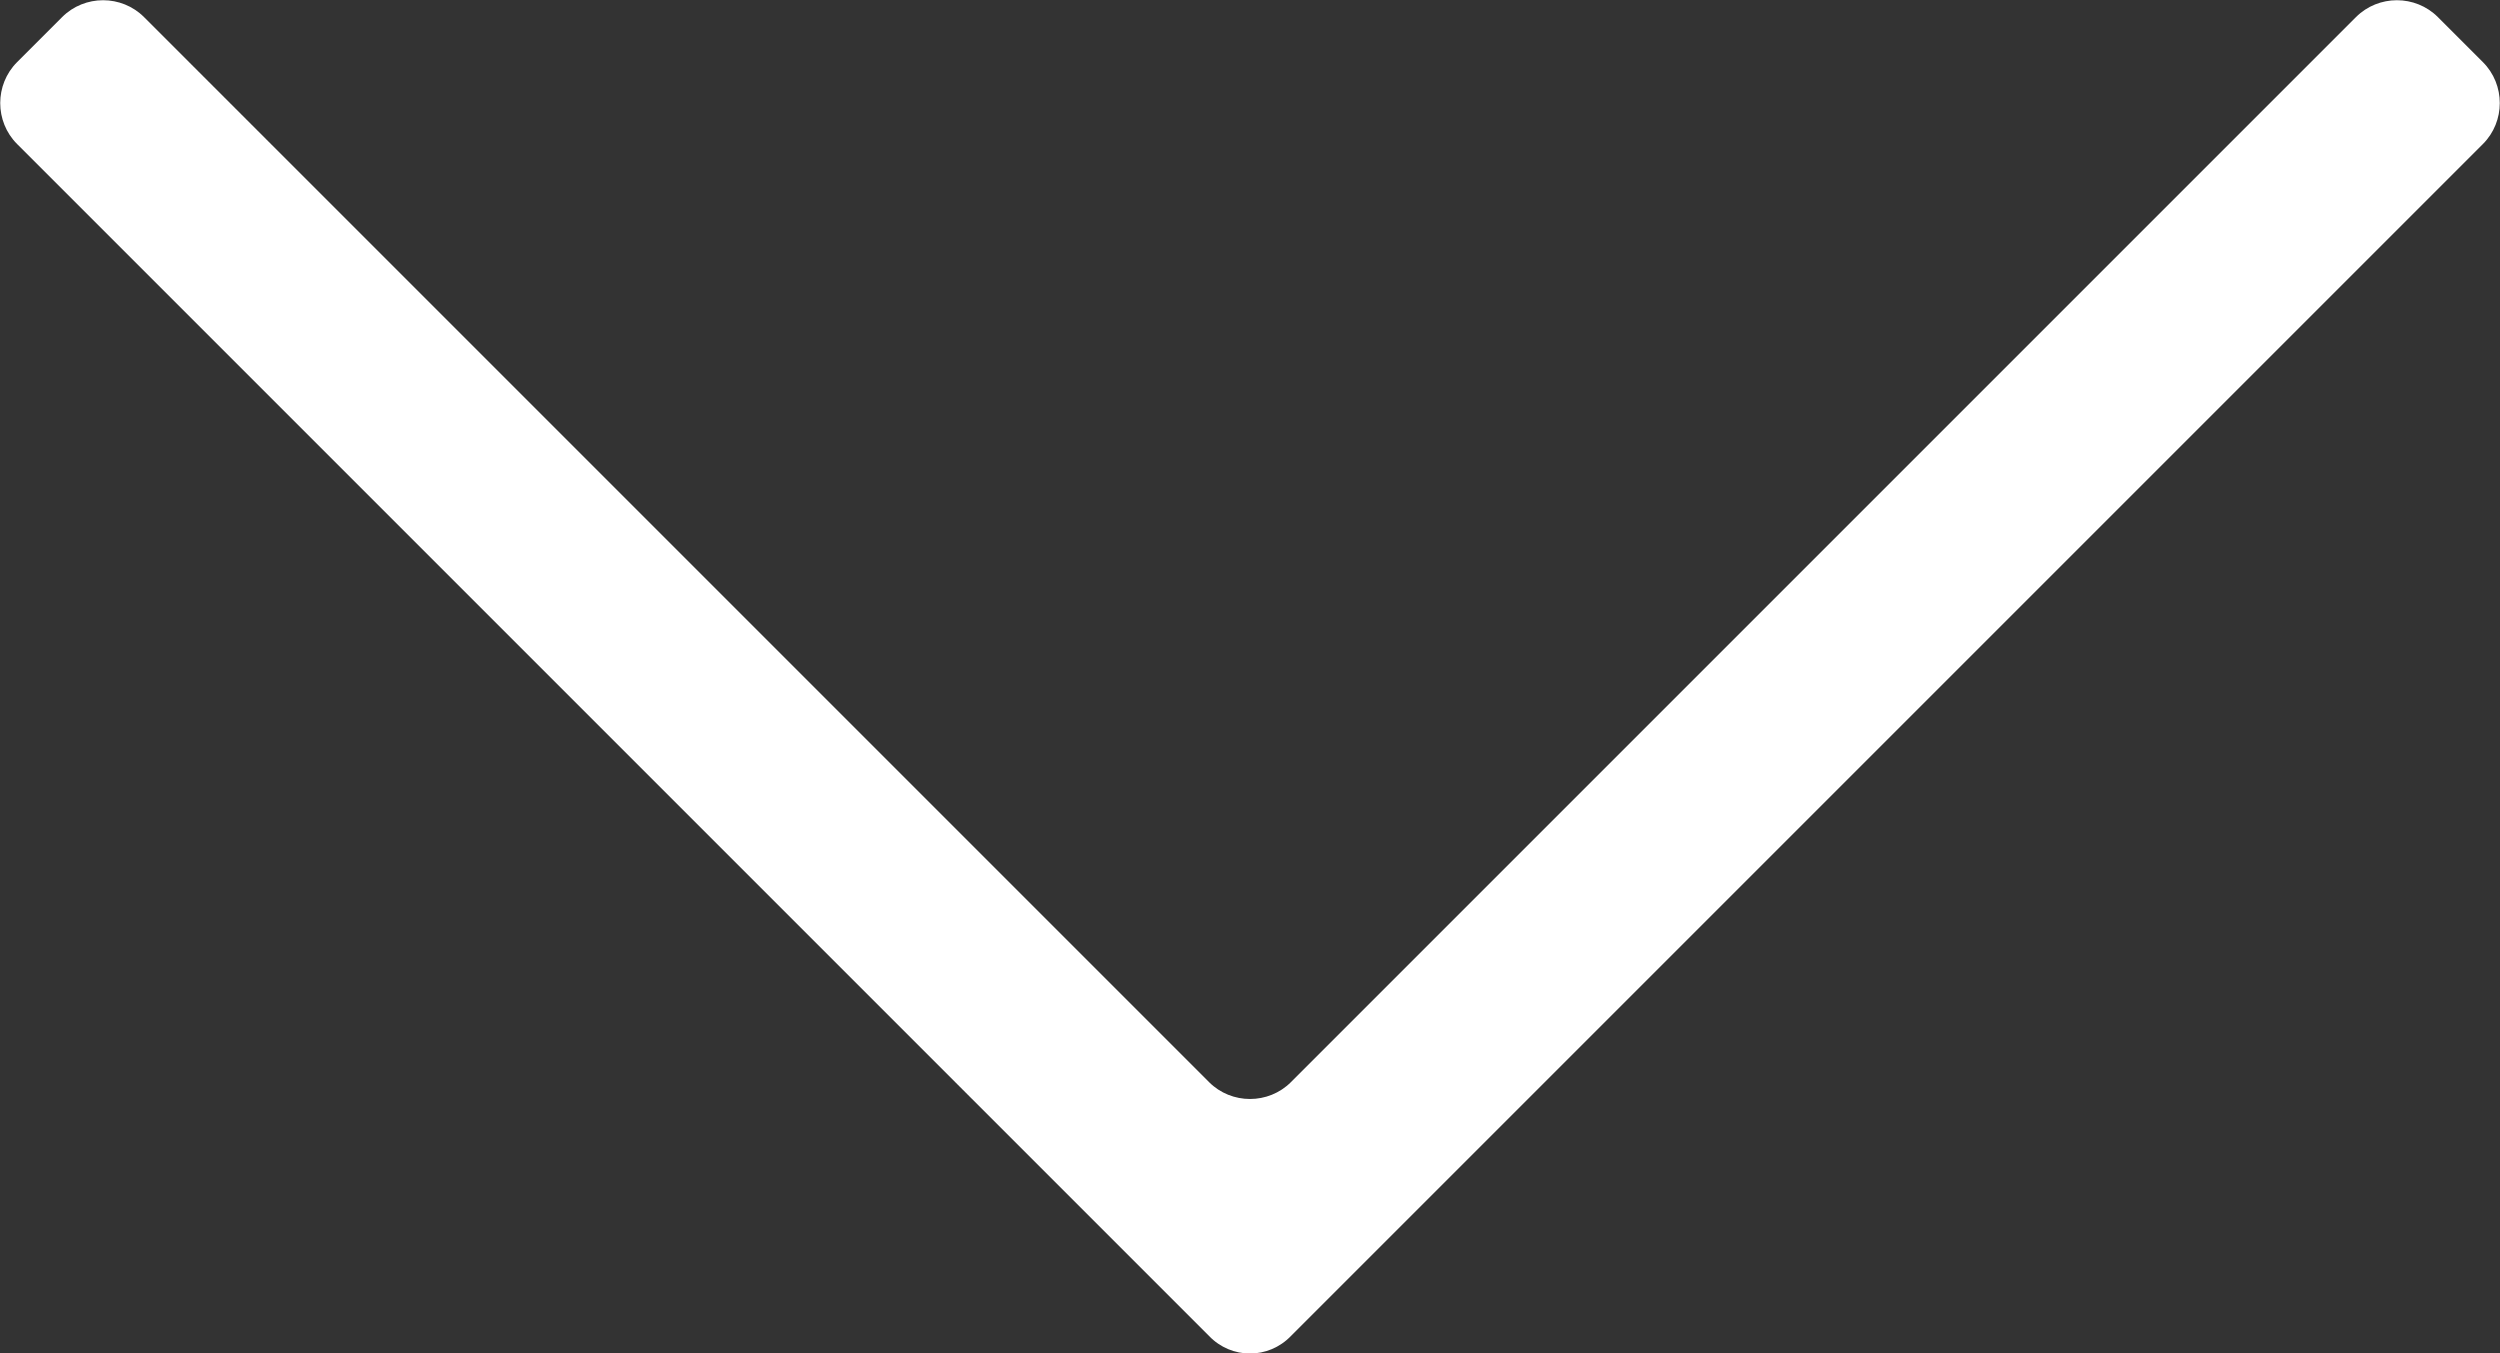 <?xml version="1.0" encoding="utf-8"?>
<!-- Generator: Adobe Illustrator 26.5.0, SVG Export Plug-In . SVG Version: 6.00 Build 0)  -->
<svg version="1.1" id="Layer_1" xmlns="http://www.w3.org/2000/svg" xmlns:xlink="http://www.w3.org/1999/xlink" x="0px" y="0px"
	 viewBox="0 0 277.7 150.3" style="enable-background:new 0 0 277.7 150.3;" xml:space="preserve">
<rect x="0" y="0" width="277.7" height="150.3" fill="#333333" stroke="none"/>
<style type="text/css">
	.st0{fill:#FFFFFF;}
</style>
<g>
	<path class="st0" d="M134.3,148.4L1.9,16c-2.5-2.5-2.5-6.6,0-9.1l5-5c2.5-2.5,6.6-2.5,9.1,0l118.3,118.3c2.5,2.5,6.6,2.5,9.1,0
		L261.7,1.9c2.5-2.5,6.6-2.5,9.1,0l5,5c2.5,2.5,2.5,6.6,0,9.1L143.4,148.4C140.9,151,136.8,151,134.3,148.4z"/>
</g>
</svg>
